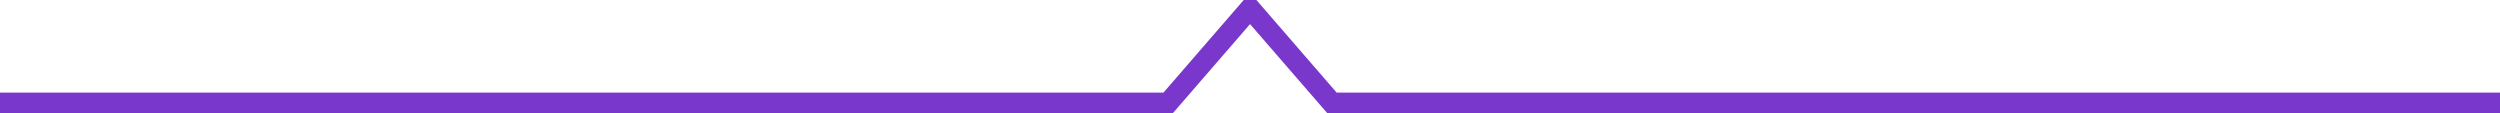 <?xml version="1.0" encoding="UTF-8"?>
<svg width="243px" height="11px" viewBox="0 0 243 11" version="1.1" xmlns="http://www.w3.org/2000/svg" xmlns:xlink="http://www.w3.org/1999/xlink">
    <!-- Generator: Sketch 44.1 (41455) - http://www.bohemiancoding.com/sketch -->
    <title>active-2</title>
    <desc>Created with Sketch.</desc>
    <defs></defs>
    <g id="Page-1" stroke="none" stroke-width="1" fill="none" fill-rule="evenodd">
        <g id="active-2" fill-rule="nonzero" fill="#7A37CC">
            <path d="M122.12,0.003 L122.122,0.001 L129.923,9 L243,9 L243,11 L129,11 L129,10.988 L121.506,2.343 L114.003,10.998 L114,10.995 L114,11 L0,11 L0,9 L113.088,9 L120.889,0.001 L120.89,0.002 L120.89,0 L122.12,0 L122.12,0.003 Z" id="Combined-Shape"></path>
        </g>
    </g>
</svg>